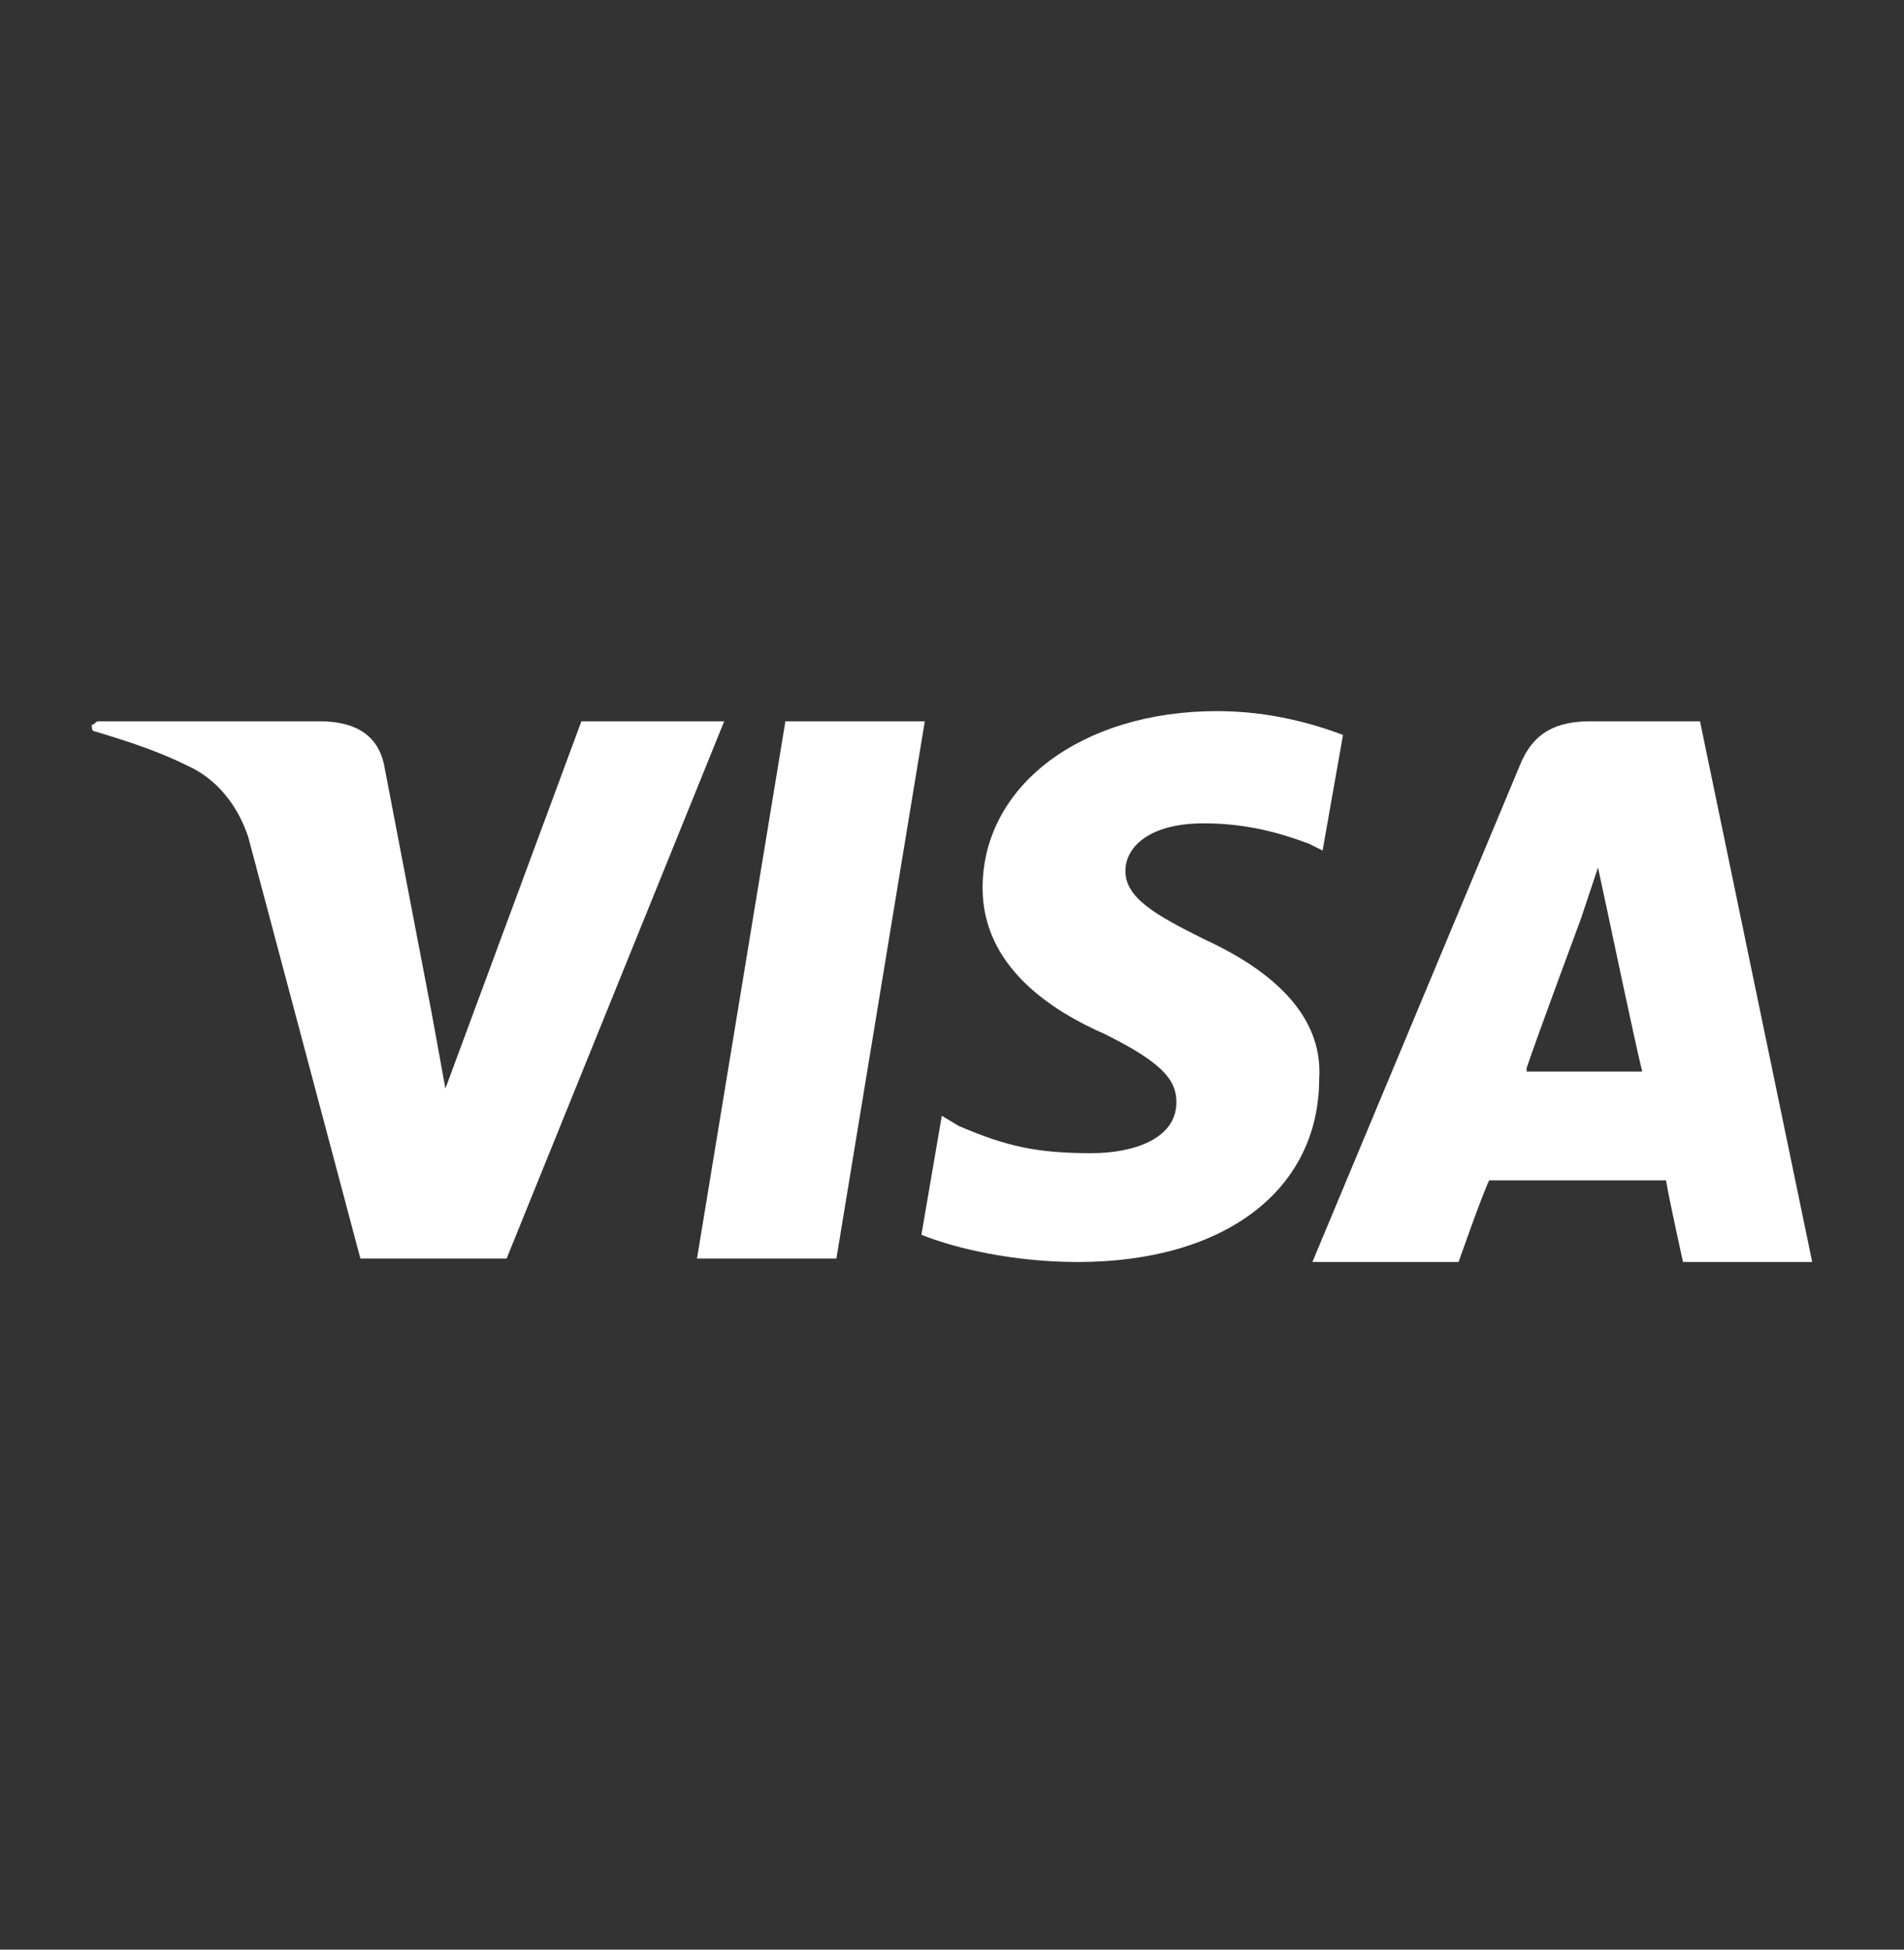 <svg width="42" height="43" viewBox="0 0 42 43" fill="none" xmlns="http://www.w3.org/2000/svg">
<rect x="0" y="0" width="42" height="43" fill="#333333" stroke="none"/>
<path d="M17.325 15.908L15.375 27.758H18.45L20.4 15.908H17.325Z" fill="white"/>
<path d="M35.1 15.908C34.35 15.908 33.825 16.133 33.525 16.883L28.95 27.833H32.175C32.175 27.833 32.7 26.333 32.85 26.033C33.225 26.033 36.3 26.033 36.75 26.033C36.825 26.483 37.125 27.833 37.125 27.833H39.975L37.5 15.908H35.1ZM33.675 23.558C33.9 22.883 34.875 20.258 34.875 20.258C34.875 20.258 35.1 19.583 35.25 19.133L35.475 20.183C35.475 20.183 36.075 23.033 36.225 23.633H33.675V23.558Z" fill="white"/>
<path d="M26.55 20.709C25.5 20.184 24.825 19.809 24.825 19.209C24.825 18.684 25.35 18.159 26.55 18.159C27.525 18.159 28.275 18.384 28.875 18.609L29.175 18.759L29.625 16.209C29.025 15.984 28.05 15.684 26.85 15.684C23.85 15.684 21.675 17.334 21.675 19.584C21.675 21.309 23.175 22.284 24.375 22.809C25.575 23.409 25.95 23.784 25.95 24.309C25.95 25.134 24.975 25.434 24.075 25.434C22.875 25.434 22.2 25.284 21.15 24.834L20.775 24.609L20.325 27.234C21.075 27.534 22.35 27.834 23.775 27.834C27 27.834 29.1 26.259 29.1 23.784C29.175 22.584 28.35 21.534 26.55 20.709Z" fill="white"/>
<path d="M12.825 15.908L9.825 24.008L9.525 22.358L8.475 16.883C8.325 16.133 7.725 15.908 7.05 15.908H2.175C2.1 15.908 2.1 15.983 2.025 15.983C2.025 16.058 2.025 16.133 2.1 16.133C2.85 16.358 3.525 16.583 4.125 16.883C4.8 17.183 5.25 17.783 5.475 18.458L7.95 27.758H11.175L15.975 15.908H12.825Z" fill="white"/>
</svg>
